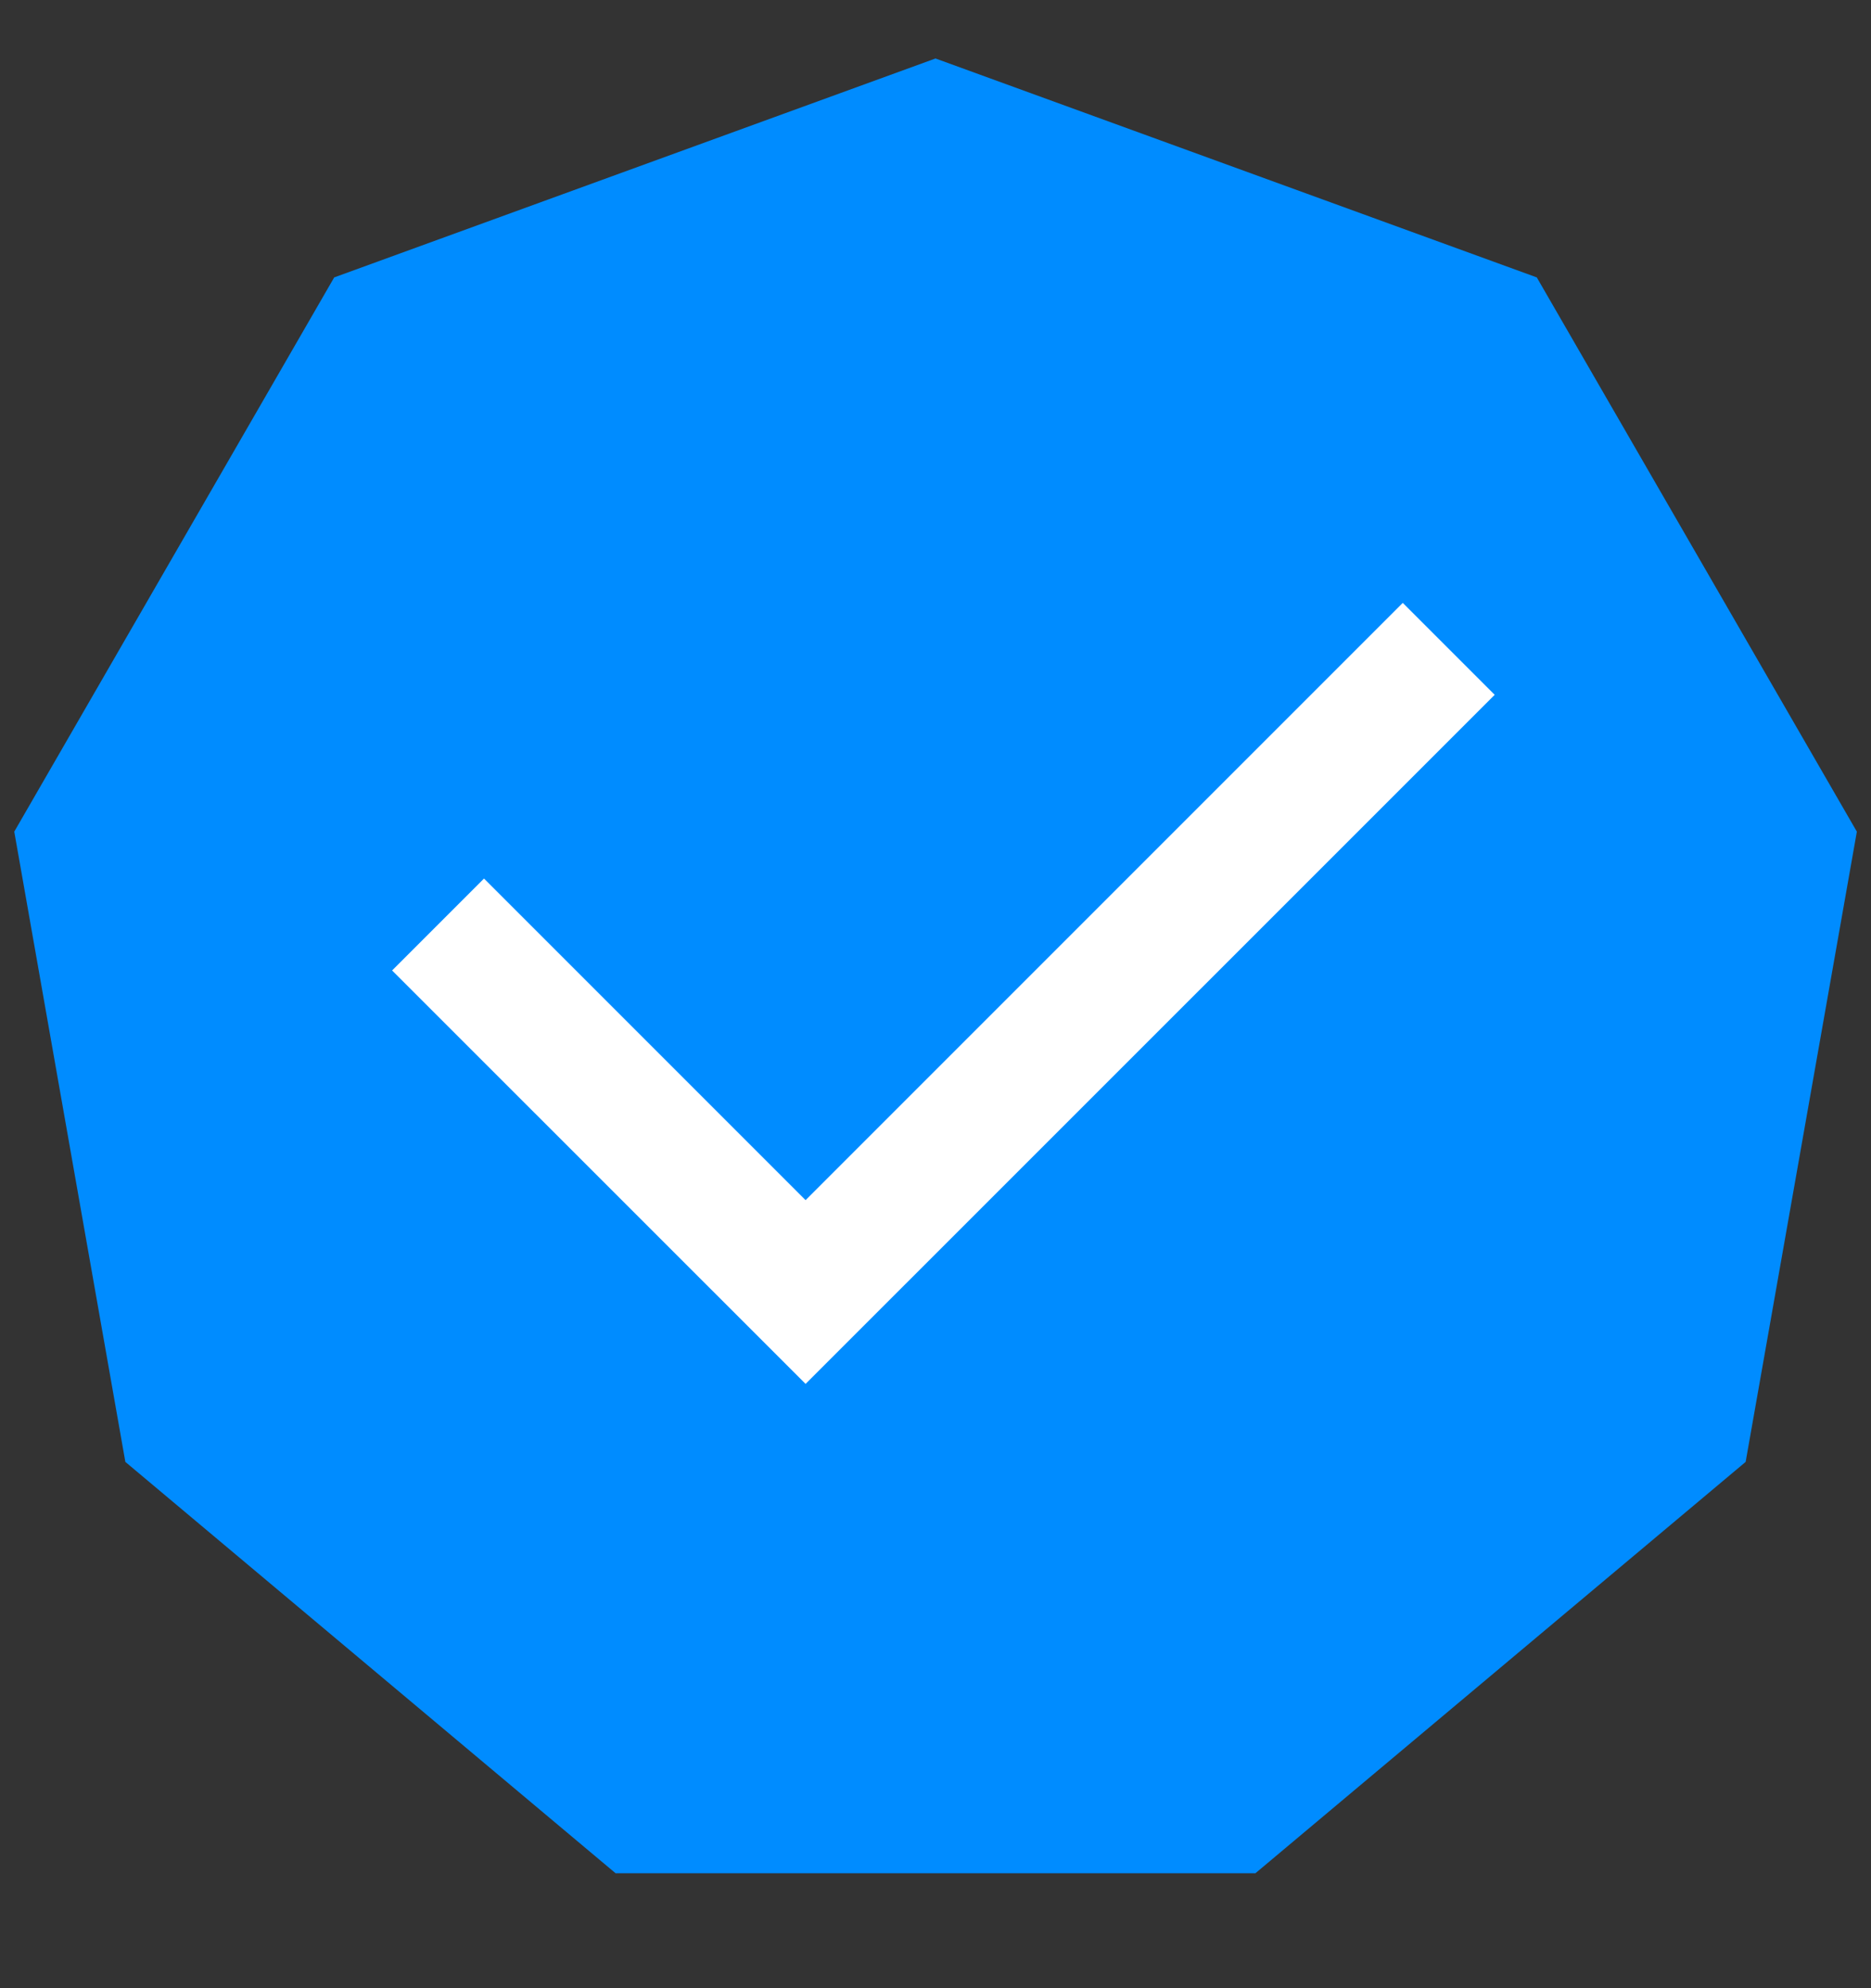 <svg width="16" height="17" viewBox="0 0 16 17" fill="none" xmlns="http://www.w3.org/2000/svg">
<rect x="0" y="0" width="16" height="17" fill="#333333" stroke="none"/>
<path d="M8 0.5L13.142 2.372L15.879 7.111L14.928 12.5L10.736 16.017H5.264L1.072 12.5L0.122 7.111L2.858 2.372L8 0.5Z" fill="#008CFF"/>
<g clip-path="url(#clip0_431_8503)">
<path d="M6.889 10.262L11.996 5.155L12.782 5.941L6.889 11.833L3.353 8.298L4.139 7.512L6.889 10.262Z" fill="white"/>
</g>
<defs>
<clipPath id="clip0_431_8503">
<rect width="13.333" height="13.333" fill="white" transform="translate(1.333 1.833)"/>
</clipPath>
</defs>
</svg>
